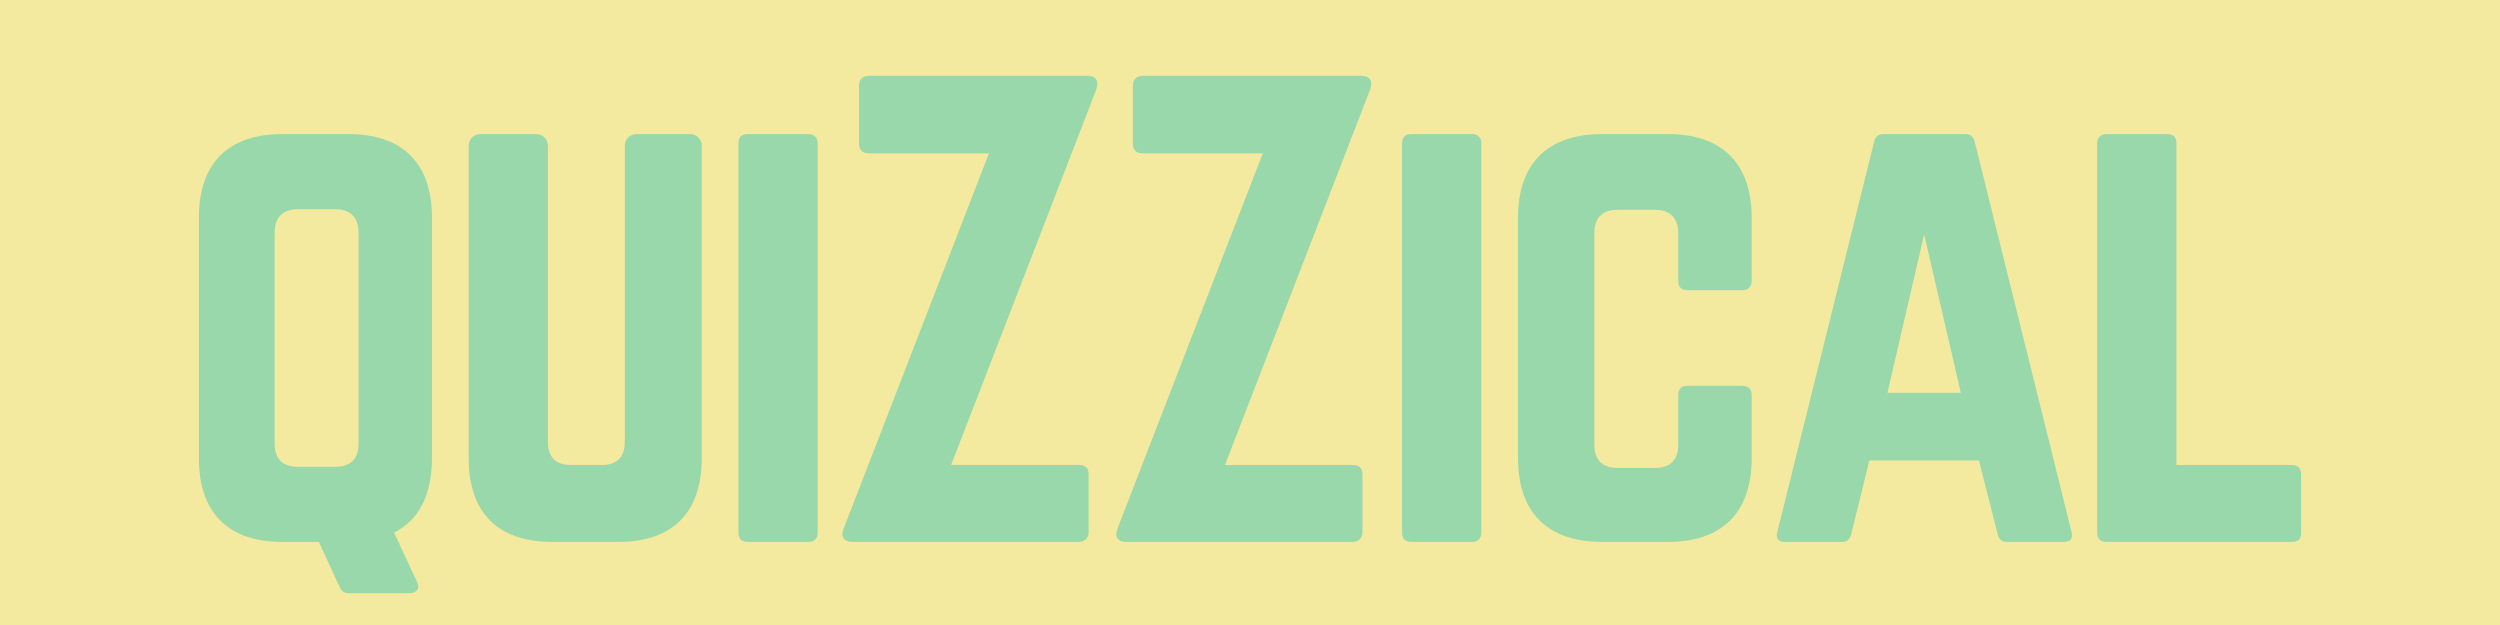 <svg xmlns="http://www.w3.org/2000/svg" xmlns:xlink="http://www.w3.org/1999/xlink" width="400" zoomAndPan="magnify" viewBox="0 0 300 75" height="100" preserveAspectRatio="xMidYMid meet" version="1.0"><defs><g/></defs><rect x="-30" width="360" fill="#ffffff" y="-7.5" height="90" fill-opacity="1"/><rect x="-30" width="360" fill="#ffffff" y="-7.5" height="90" fill-opacity="1"/><rect x="-30" width="360" fill="#f3e99f" y="-7.5" height="90" fill-opacity="1"/><g fill="#98d8aa" fill-opacity="1"><g transform="translate(20.371, 65.033)"><g><path d="M 31.465 -38.875 C 31.465 -45.449 27.969 -48.945 21.395 -48.945 L 13.566 -48.945 C 6.992 -48.945 3.496 -45.449 3.496 -38.875 L 3.496 -10.07 C 3.496 -3.496 6.992 0 13.566 0 L 17.898 0 L 20.277 5.176 C 20.559 5.734 20.766 6.152 21.465 6.152 L 28.738 6.152 C 29.508 6.152 30.066 5.664 29.715 4.895 L 26.918 -1.117 C 29.926 -2.656 31.465 -5.664 31.465 -10.07 Z M 12.586 -37.129 C 12.586 -38.945 13.566 -39.926 15.383 -39.926 L 19.859 -39.926 C 21.676 -39.926 22.656 -38.945 22.656 -37.129 L 22.656 -11.816 C 22.656 -9.93 21.676 -9.02 19.859 -9.02 L 15.383 -9.02 C 13.566 -9.02 12.586 -9.93 12.586 -11.816 Z M 12.586 -37.129 "/></g></g></g><g fill="#98d8aa" fill-opacity="1"><g transform="translate(52.743, 65.033)"><g><path d="M 23.633 -48.945 C 22.863 -48.945 22.234 -48.316 22.234 -47.547 L 22.234 -12.027 C 22.234 -10.137 21.258 -9.23 19.438 -9.23 L 15.801 -9.23 C 13.984 -9.23 13.004 -10.137 13.004 -12.027 L 13.004 -47.547 C 13.004 -48.316 12.375 -48.945 11.605 -48.945 L 4.895 -48.945 C 4.125 -48.945 3.496 -48.316 3.496 -47.547 L 3.496 -10.07 C 3.496 -3.496 6.992 0 13.566 0 L 21.395 0 C 27.969 0 31.465 -3.496 31.465 -10.07 L 31.465 -47.547 C 31.465 -48.316 30.836 -48.945 30.066 -48.945 Z M 23.633 -48.945 "/></g></g></g><g fill="#98d8aa" fill-opacity="1"><g transform="translate(85.116, 65.033)"><g><path d="M 4.613 0 C 3.844 0 3.496 -0.418 3.496 -1.117 L 3.496 -47.828 C 3.496 -48.527 3.844 -48.945 4.613 -48.945 L 11.887 -48.945 C 12.586 -48.945 13.004 -48.527 13.004 -47.828 L 13.004 -1.117 C 13.004 -0.418 12.586 0 11.887 0 Z M 4.613 0 "/></g></g></g><g fill="#98d8aa" fill-opacity="1"><g transform="translate(99.029, 65.033)"><g><path d="M 5.176 -55.938 C 4.477 -55.867 4.055 -55.52 4.055 -54.75 L 4.055 -47.758 C 4.055 -47.059 4.477 -46.637 5.176 -46.637 L 19.648 -46.637 L 2.238 -1.68 C 1.816 -0.699 2.168 0 3.285 0 L 30.484 0 C 31.184 -0.07 31.605 -0.488 31.605 -1.188 L 31.605 -8.109 C 31.605 -8.879 31.184 -9.23 30.484 -9.23 L 15.102 -9.23 L 32.512 -54.258 C 32.863 -55.238 32.582 -55.938 31.465 -55.938 Z M 5.176 -55.938 "/></g></g></g><g fill="#98d8aa" fill-opacity="1"><g transform="translate(131.891, 65.033)"><g><path d="M 5.176 -55.938 C 4.477 -55.867 4.055 -55.52 4.055 -54.75 L 4.055 -47.758 C 4.055 -47.059 4.477 -46.637 5.176 -46.637 L 19.648 -46.637 L 2.238 -1.68 C 1.816 -0.699 2.168 0 3.285 0 L 30.484 0 C 31.184 -0.07 31.605 -0.488 31.605 -1.188 L 31.605 -8.109 C 31.605 -8.879 31.184 -9.23 30.484 -9.23 L 15.102 -9.23 L 32.512 -54.258 C 32.863 -55.238 32.582 -55.938 31.465 -55.938 Z M 5.176 -55.938 "/></g></g></g><g fill="#98d8aa" fill-opacity="1"><g transform="translate(164.753, 65.033)"><g><path d="M 4.613 0 C 3.844 0 3.496 -0.418 3.496 -1.117 L 3.496 -47.828 C 3.496 -48.527 3.844 -48.945 4.613 -48.945 L 11.887 -48.945 C 12.586 -48.945 13.004 -48.527 13.004 -47.828 L 13.004 -1.117 C 13.004 -0.418 12.586 0 11.887 0 Z M 4.613 0 "/></g></g></g><g fill="#98d8aa" fill-opacity="1"><g transform="translate(178.667, 65.033)"><g><path d="M 31.535 -38.875 C 31.535 -45.449 27.969 -48.945 21.465 -48.945 L 13.633 -48.945 C 7.062 -48.945 3.496 -45.449 3.496 -38.875 L 3.496 -10.07 C 3.496 -3.496 7.062 0 13.633 0 L 21.465 0 C 27.969 0 31.535 -3.496 31.535 -10.07 L 31.535 -17.621 C 31.535 -18.32 31.113 -18.738 30.414 -18.738 L 23.844 -18.738 C 23.074 -18.738 22.723 -18.32 22.723 -17.621 L 22.723 -11.676 C 22.723 -9.789 21.746 -8.879 19.926 -8.879 L 15.453 -8.879 C 13.633 -8.879 12.656 -9.789 12.656 -11.676 L 12.656 -37.059 C 12.656 -38.875 13.566 -39.855 15.453 -39.855 L 19.926 -39.855 C 21.746 -39.855 22.723 -38.875 22.723 -37.059 L 22.723 -31.324 C 22.723 -30.625 23.074 -30.207 23.844 -30.207 L 30.414 -30.207 C 31.113 -30.207 31.535 -30.625 31.535 -31.324 Z M 31.535 -38.875 "/></g></g></g><g fill="#98d8aa" fill-opacity="1"><g transform="translate(211.109, 65.033)"><g><path d="M 36.5 0 C 37.34 0 37.688 -0.418 37.477 -1.188 L 25.871 -47.965 C 25.73 -48.664 25.312 -48.945 24.684 -48.945 L 14.965 -48.945 C 14.332 -48.945 13.914 -48.664 13.773 -47.965 L 2.168 -1.188 C 1.957 -0.418 2.309 0 3.078 0 L 9.93 0 C 10.559 0 10.906 -0.348 11.047 -0.98 L 13.215 -9.789 L 26.359 -9.789 L 28.598 -0.98 C 28.738 -0.348 29.086 0 29.715 0 Z M 24.191 -17.898 L 15.383 -17.898 L 19.789 -36.918 Z M 24.191 -17.898 "/></g></g></g><g fill="#98d8aa" fill-opacity="1"><g transform="translate(248.166, 65.033)"><g><path d="M 13.004 -9.23 L 26.852 -9.23 C 27.617 -9.23 27.969 -8.809 27.969 -8.109 L 27.969 -1.117 C 27.969 -0.348 27.617 0 26.852 0 L 4.613 0 C 3.914 0 3.496 -0.348 3.496 -1.117 L 3.496 -47.828 C 3.496 -48.527 3.914 -48.945 4.613 -48.945 L 11.887 -48.945 C 12.656 -48.945 13.004 -48.527 13.004 -47.828 Z M 13.004 -9.23 "/></g></g></g></svg>